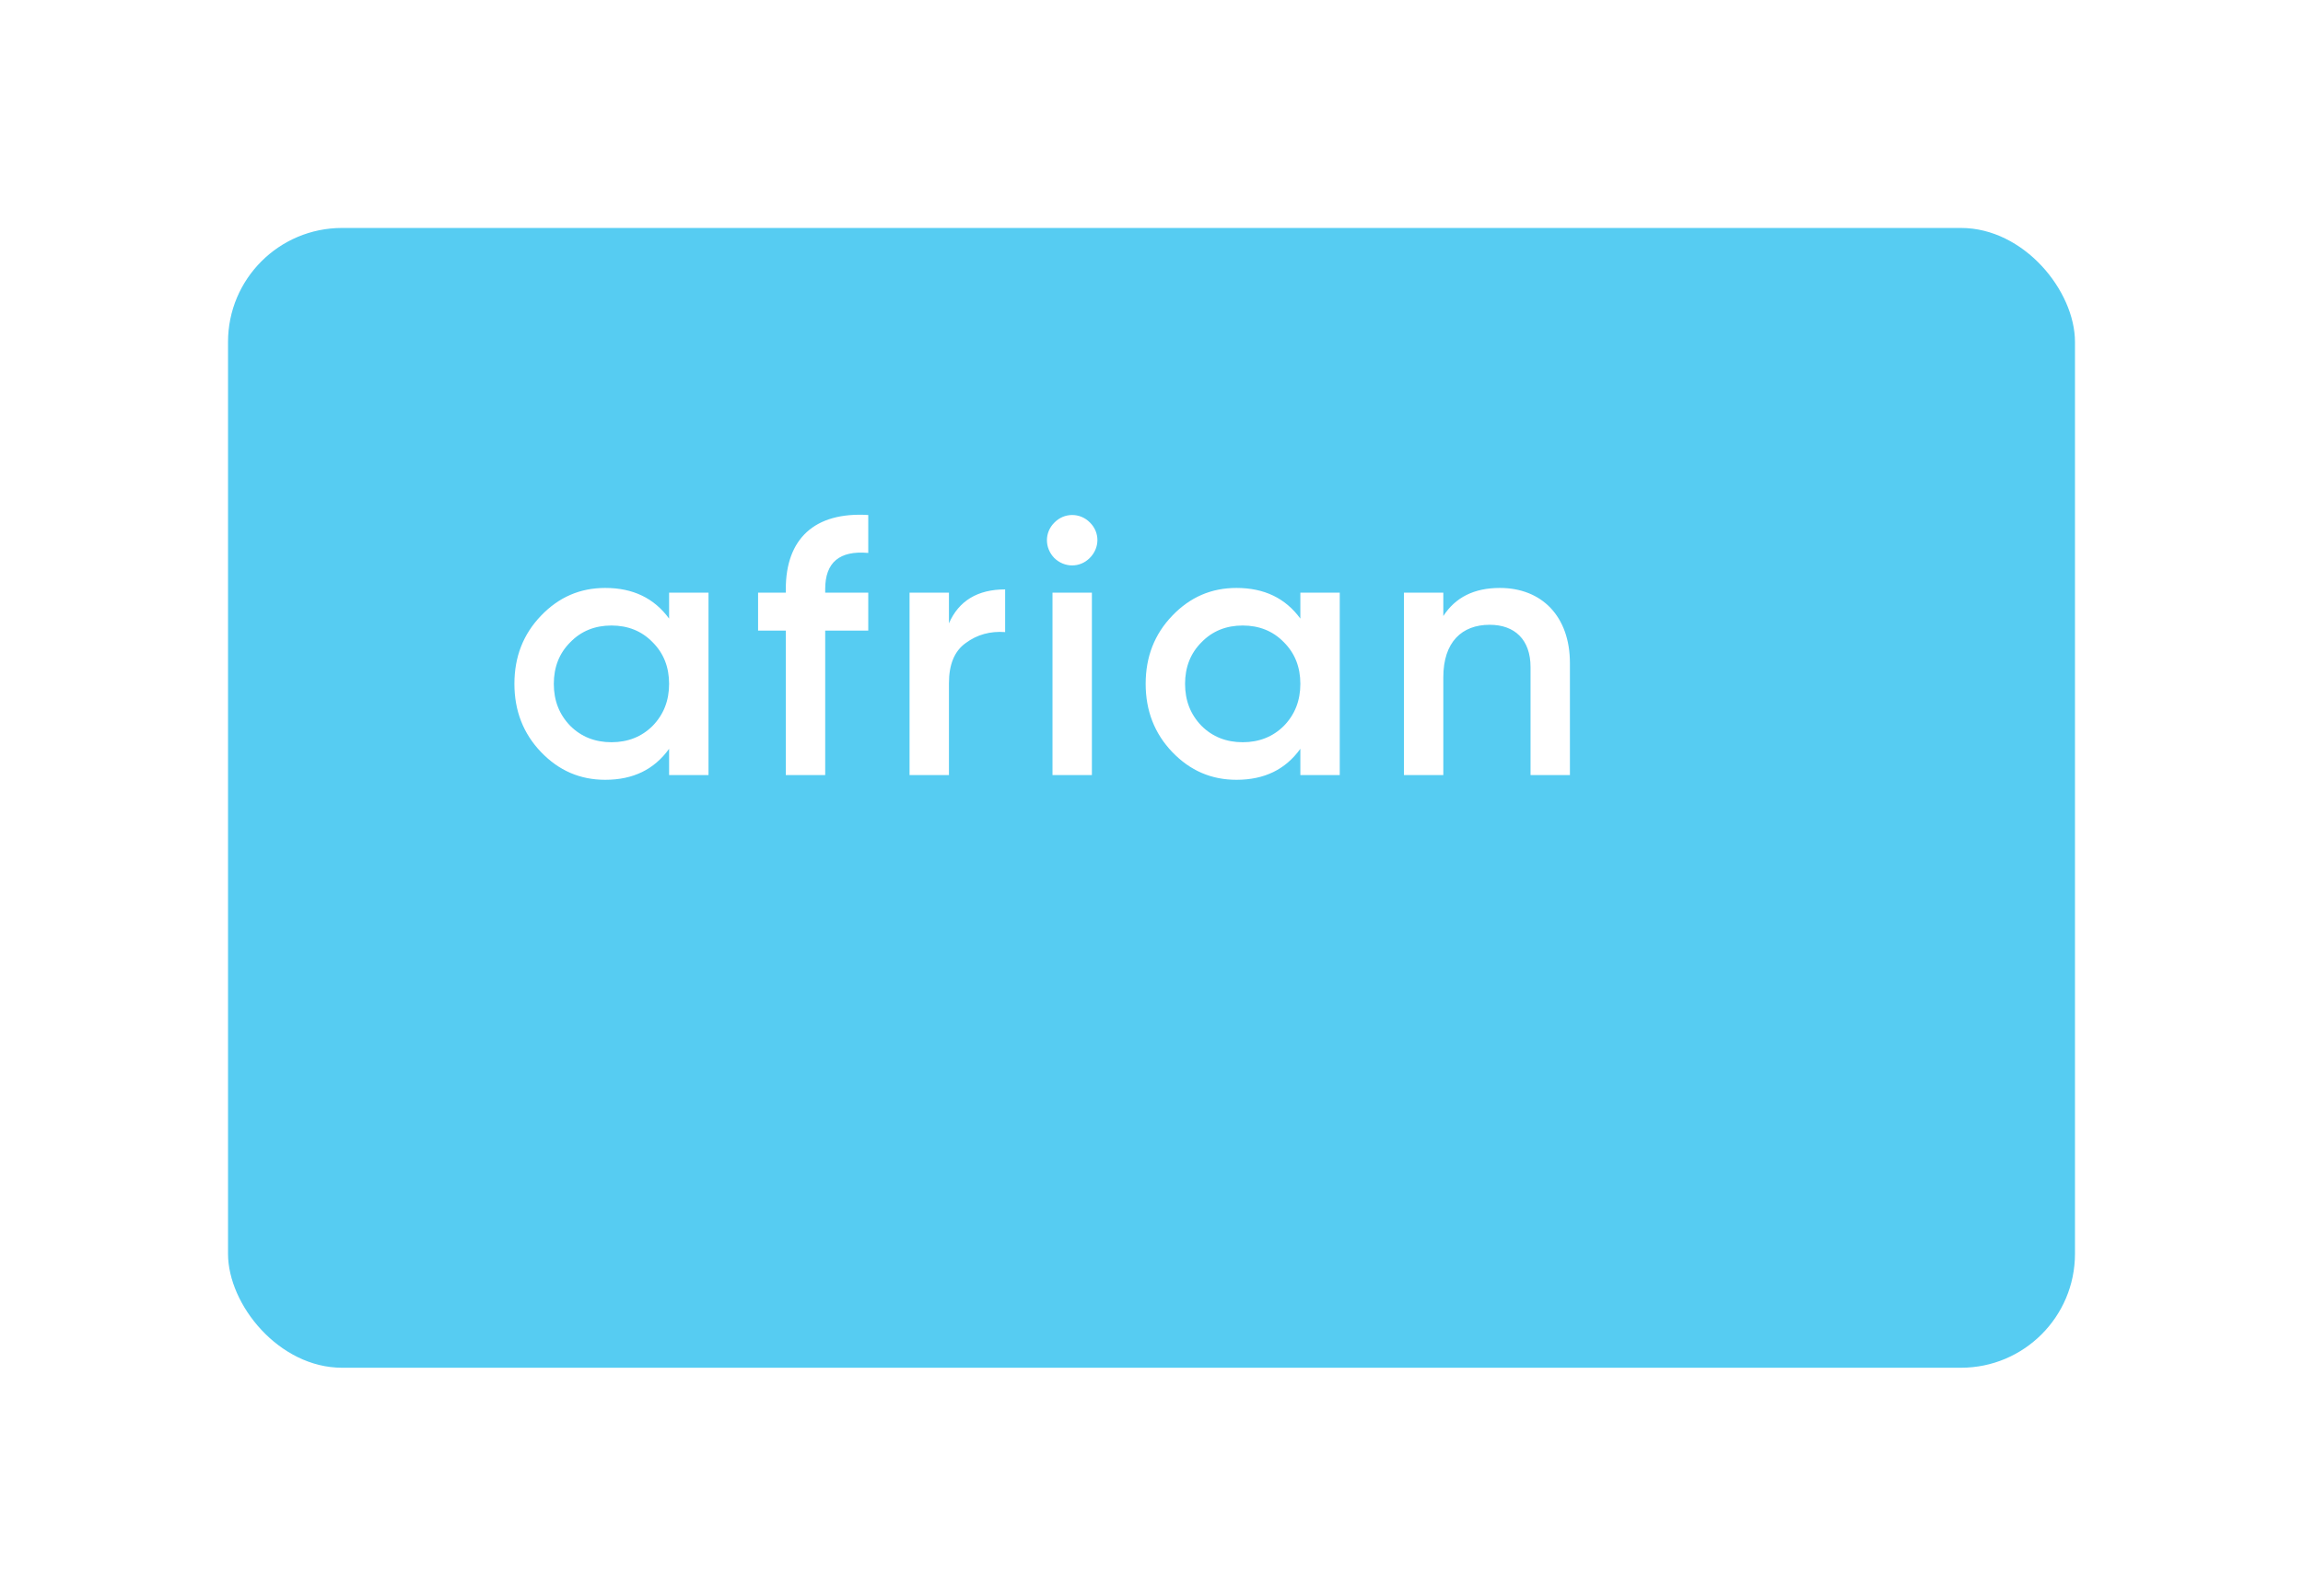 <svg width="101" height="70" viewBox="0 0 101 70" fill="none" xmlns="http://www.w3.org/2000/svg">
<g filter="url(#filter0_d)">
<rect x="5" y="5" width="81" height="50" rx="5" fill="#56CCF2"/>
</g>
<path d="M29.344 27.136C28.688 26.24 27.76 25.792 26.544 25.792C25.44 25.792 24.512 26.192 23.728 27.008C22.944 27.824 22.56 28.816 22.56 30C22.56 31.168 22.944 32.176 23.728 32.992C24.512 33.808 25.44 34.208 26.544 34.208C27.76 34.208 28.688 33.76 29.344 32.848V34H31.072V26H29.344V27.136ZM25.008 31.84C24.528 31.344 24.288 30.736 24.288 30C24.288 29.264 24.528 28.656 25.008 28.176C25.488 27.68 26.096 27.44 26.816 27.44C27.536 27.44 28.144 27.68 28.624 28.176C29.104 28.656 29.344 29.264 29.344 30C29.344 30.736 29.104 31.344 28.624 31.84C28.144 32.32 27.536 32.56 26.816 32.56C26.096 32.56 25.488 32.32 25.008 31.84ZM38.078 22.592C35.71 22.448 34.462 23.648 34.462 25.84V26H33.246V27.664H34.462V34H36.19V27.664H38.078V26H36.19V25.84C36.19 24.672 36.814 24.144 38.078 24.256V22.592ZM41.617 26H39.889V34H41.617V29.968C41.617 29.152 41.857 28.56 42.353 28.208C42.849 27.84 43.425 27.68 44.081 27.728V25.856C42.881 25.856 42.049 26.352 41.617 27.344V26ZM47.79 24.48C48.238 24.032 48.238 23.36 47.806 22.928C47.374 22.48 46.67 22.48 46.238 22.928C45.806 23.36 45.806 24.032 46.238 24.48C46.686 24.912 47.358 24.912 47.79 24.48ZM47.886 34V26H46.158V34H47.886ZM57.028 27.136C56.372 26.24 55.444 25.792 54.228 25.792C53.124 25.792 52.196 26.192 51.412 27.008C50.628 27.824 50.244 28.816 50.244 30C50.244 31.168 50.628 32.176 51.412 32.992C52.196 33.808 53.124 34.208 54.228 34.208C55.444 34.208 56.372 33.76 57.028 32.848V34H58.756V26H57.028V27.136ZM52.692 31.84C52.212 31.344 51.972 30.736 51.972 30C51.972 29.264 52.212 28.656 52.692 28.176C53.172 27.68 53.78 27.44 54.5 27.44C55.22 27.44 55.828 27.68 56.308 28.176C56.788 28.656 57.028 29.264 57.028 30C57.028 30.736 56.788 31.344 56.308 31.84C55.828 32.32 55.22 32.56 54.5 32.56C53.78 32.56 53.172 32.32 52.692 31.84ZM65.778 25.792C64.642 25.792 63.827 26.208 63.298 27.024V26H61.571V34H63.298V29.712C63.298 28.16 64.115 27.408 65.331 27.408C66.434 27.408 67.123 28.064 67.123 29.264V34H68.85V29.088C68.85 27.04 67.618 25.792 65.778 25.792Z" fill="white"/>
<defs>
<filter id="filter0_d" x="0" y="0" width="101" height="70" filterUnits="userSpaceOnUse" color-interpolation-filters="sRGB">
<feFlood flood-opacity="0" result="BackgroundImageFix"/>
<feColorMatrix in="SourceAlpha" type="matrix" values="0 0 0 0 0 0 0 0 0 0 0 0 0 0 0 0 0 0 127 0"/>
<feOffset dx="5" dy="5"/>
<feGaussianBlur stdDeviation="5"/>
<feColorMatrix type="matrix" values="0 0 0 0 0.063 0 0 0 0 0.439 0 0 0 0 0.694 0 0 0 0.2 0"/>
<feBlend mode="normal" in2="BackgroundImageFix" result="effect1_dropShadow"/>
<feBlend mode="normal" in="SourceGraphic" in2="effect1_dropShadow" result="shape"/>
</filter>
</defs>
</svg>
